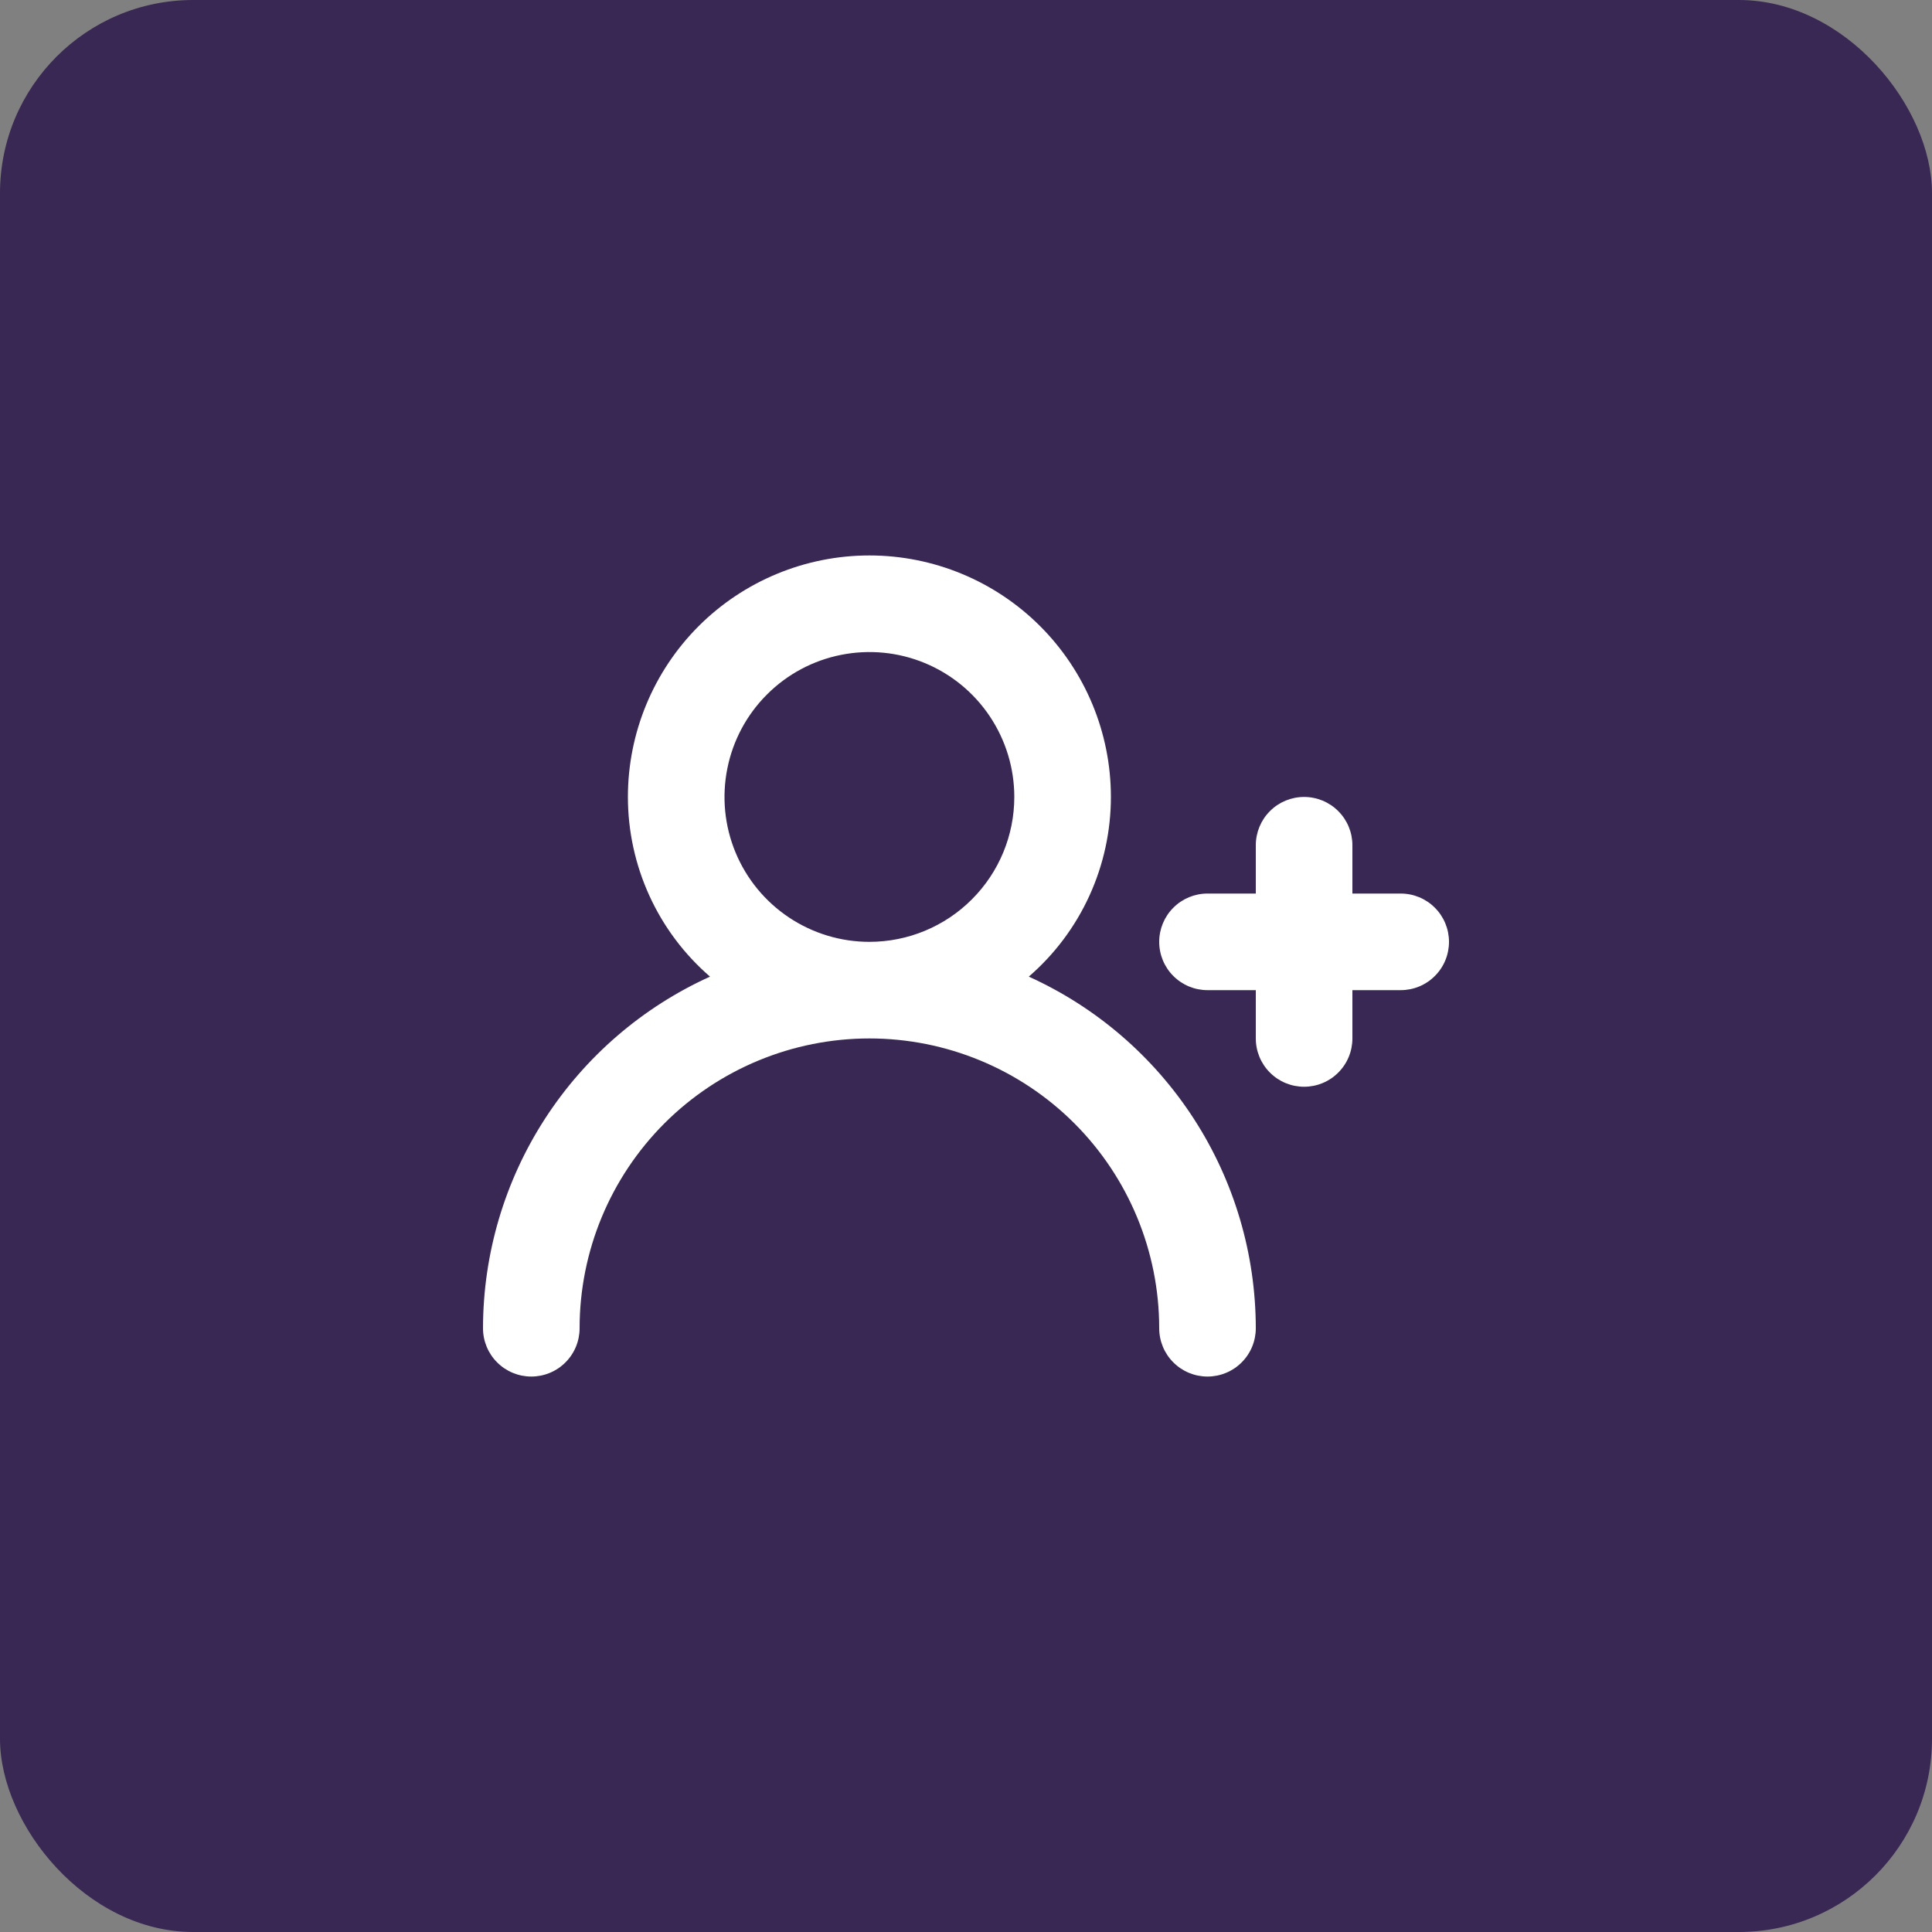 <svg width="40" height="40" viewBox="0 0 40 40" fill="none" xmlns="http://www.w3.org/2000/svg">
<rect x="0" y="0" width="40" height="40" fill="#808080" stroke="none"/>
<rect width="40" height="40" rx="4" fill="#382853"/>
<path d="M29 18.5H28V17.5C28 17.235 27.895 16.98 27.707 16.793C27.52 16.605 27.265 16.5 27 16.5C26.735 16.5 26.48 16.605 26.293 16.793C26.105 16.98 26 17.235 26 17.5V18.5H25C24.735 18.5 24.48 18.605 24.293 18.793C24.105 18.98 24 19.235 24 19.5C24 19.765 24.105 20.02 24.293 20.207C24.48 20.395 24.735 20.5 25 20.5H26V21.5C26 21.765 26.105 22.02 26.293 22.207C26.48 22.395 26.735 22.5 27 22.5C27.265 22.5 27.52 22.395 27.707 22.207C27.895 22.02 28 21.765 28 21.5V20.5H29C29.265 20.5 29.52 20.395 29.707 20.207C29.895 20.02 30 19.765 30 19.5C30 19.235 29.895 18.98 29.707 18.793C29.52 18.605 29.265 18.5 29 18.5ZM21.3 20.22C21.834 19.758 22.262 19.187 22.555 18.545C22.848 17.903 23 17.206 23 16.5C23 15.174 22.473 13.902 21.535 12.964C20.598 12.027 19.326 11.5 18 11.5C16.674 11.5 15.402 12.027 14.464 12.964C13.527 13.902 13 15.174 13 16.5C13 17.206 13.152 17.903 13.445 18.545C13.738 19.187 14.166 19.758 14.7 20.22C13.3 20.854 12.113 21.878 11.279 23.169C10.445 24.46 10.002 25.963 10 27.5C10 27.765 10.105 28.02 10.293 28.207C10.48 28.395 10.735 28.5 11 28.5C11.265 28.5 11.52 28.395 11.707 28.207C11.895 28.02 12 27.765 12 27.5C12 25.909 12.632 24.383 13.757 23.257C14.883 22.132 16.409 21.5 18 21.5C19.591 21.5 21.117 22.132 22.243 23.257C23.368 24.383 24 25.909 24 27.5C24 27.765 24.105 28.02 24.293 28.207C24.48 28.395 24.735 28.5 25 28.5C25.265 28.5 25.52 28.395 25.707 28.207C25.895 28.02 26 27.765 26 27.5C25.998 25.963 25.555 24.46 24.721 23.169C23.887 21.878 22.7 20.854 21.3 20.22ZM18 19.5C17.407 19.5 16.827 19.324 16.333 18.994C15.84 18.665 15.455 18.196 15.228 17.648C15.001 17.1 14.942 16.497 15.058 15.915C15.173 15.333 15.459 14.798 15.879 14.379C16.298 13.959 16.833 13.673 17.415 13.558C17.997 13.442 18.6 13.501 19.148 13.728C19.696 13.955 20.165 14.34 20.494 14.833C20.824 15.327 21 15.907 21 16.5C21 17.296 20.684 18.059 20.121 18.621C19.559 19.184 18.796 19.5 18 19.5Z" fill="white"/>
</svg>
